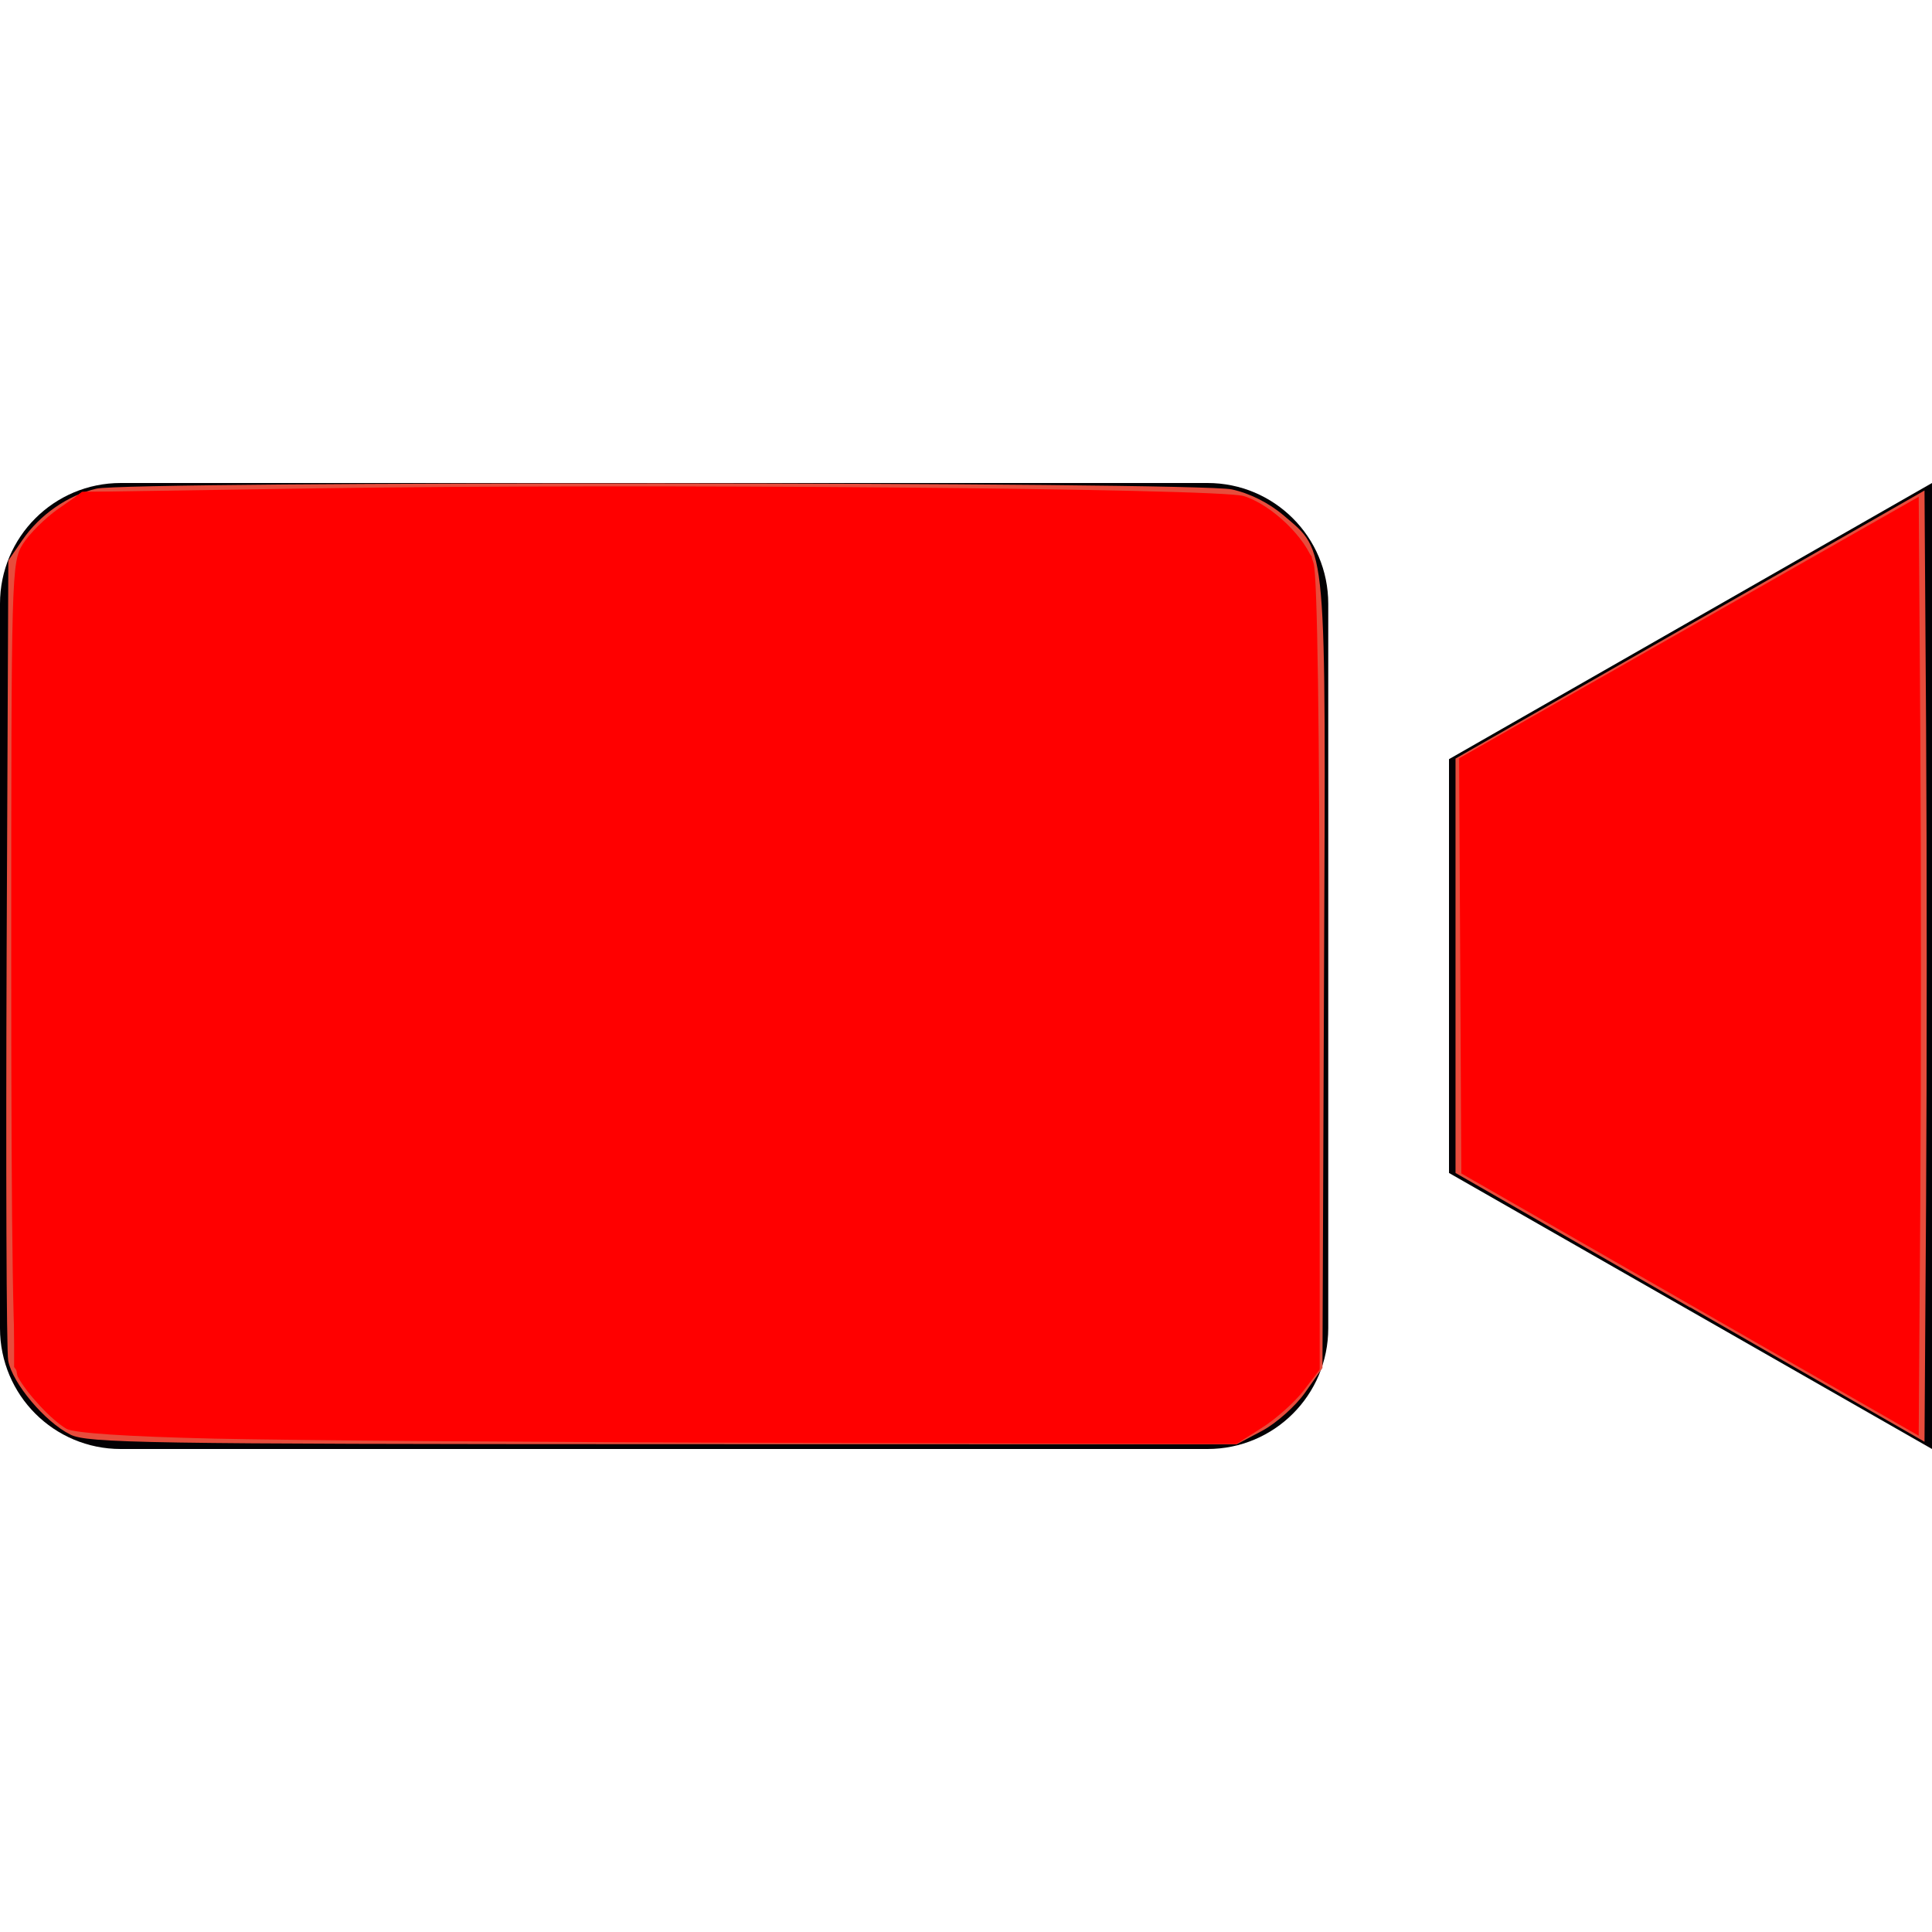 <?xml version="1.0" encoding="UTF-8" standalone="no"?>
<!-- Generator: Adobe Illustrator 18.1.1, SVG Export Plug-In . SVG Version: 6.00 Build 0)  -->

<svg
   xmlns:dc="http://purl.org/dc/elements/1.1/"
   xmlns:cc="http://creativecommons.org/ns#"
   xmlns:rdf="http://www.w3.org/1999/02/22-rdf-syntax-ns#"
   xmlns:svg="http://www.w3.org/2000/svg"
   xmlns="http://www.w3.org/2000/svg"
   xmlns:sodipodi="http://sodipodi.sourceforge.net/DTD/sodipodi-0.dtd"
   xmlns:inkscape="http://www.inkscape.org/namespaces/inkscape"
   version="1.1"
   id="Capa_1"
   x="0px"
   y="0px"
   viewBox="0 0 16 16"
   style="enable-background:new 0 0 16 16;"
   xml:space="preserve"
   inkscape:version="0.91 r13725"
   sodipodi:docname="vision-available.svg"
   inkscape:export-filename="/Users/justbuchanan/src/rj/robocup-software/soccer/ui/vision-available.png"
   inkscape:export-xdpi="120.40134"
   inkscape:export-ydpi="120.40134"><defs
     id="defs3591" /><sodipodi:namedview
     pagecolor="#ffffff"
     bordercolor="#666666"
     borderopacity="1"
     objecttolerance="10"
     gridtolerance="10"
     guidetolerance="10"
     inkscape:pageopacity="0"
     inkscape:pageshadow="2"
     inkscape:window-width="1419"
     inkscape:window-height="837"
     id="namedview3589"
     showgrid="false"
     inkscape:zoom="20.85965"
     inkscape:cx="10.668877"
     inkscape:cy="11.624116"
     inkscape:window-x="551"
     inkscape:window-y="0"
     inkscape:window-maximized="0"
     inkscape:current-layer="Capa_1" /><g
     id="g3551"
     inkscape:export-xdpi="90"
     inkscape:export-ydpi="90"><g
       id="g3553"><polygon
         style="fill:#030104;"
         points="12,6.287 12,9.714 16,12 16,4   "
         id="polygon3555" /><path
         style="fill:#030104;"
         d="M10,4H1C0.447,4,0,4.447,0,5v6c0,0.553,0.447,1,1,1h9c0.553,0,1-0.447,1-1v-1V9.143V6.857V6V5    C11,4.448,10.553,4,10,4z"
         id="path3557" /></g></g><g
     id="g3559" /><g
     id="g3561" /><g
     id="g3563" /><g
     id="g3565" /><g
     id="g3567" /><g
     id="g3569" /><g
     id="g3571" /><g
     id="g3573" /><g
     id="g3575" /><g
     id="g3577" /><g
     id="g3579" /><g
     id="g3581" /><g
     id="g3583" /><g
     id="g3585" /><g
     id="g3587" /><path
     style="fill:#e74c3c;stroke:none;stroke-width:1px;stroke-linecap:butt;stroke-linejoin:miter;stroke-opacity:1;fill-opacity:1"
     d="M 0.582,11.88 C 0.373,11.777 0.102,11.454 0.068,11.269 0.053,11.188 0.048,9.663 0.055,7.882 L 0.069,4.642 0.185,4.473 C 0.329,4.263 0.561,4.102 0.798,4.047 1.068,3.984 9.908,3.99 10.201,4.053 c 0.149,0.032 0.308,0.112 0.43,0.216 0.361,0.309 0.349,0.171 0.334,3.816 l -0.013,3.244 -0.144,0.204 c -0.079,0.112 -0.239,0.254 -0.355,0.316 l -0.211,0.112 -4.75,-0.001 c -4.288,-9.82e-4 -4.766,-0.009 -4.909,-0.079 l 0,1e-6 z"
     id="path4395"
     inkscape:connector-curvature="0" /><path
     style="fill:#e74c3c;fill-opacity:1"
     d="m 13.996,10.828 -1.942,-1.114 0,-1.716 0,-1.716 1.942,-1.11 1.942,-1.11 0.013,1.955 c 0.007,1.075 0.007,2.848 0,3.939 l -0.013,1.984 -1.942,-1.114 z"
     id="path4397"
     inkscape:connector-curvature="0" /><path
     style="fill:#ff0000;fill-opacity:1"
     d="M 1.771,11.914 C 1.047,11.897 0.61,11.868 0.549,11.832 0.427,11.761 0.217,11.535 0.147,11.4 0.109,11.325 0.093,10.336 0.093,7.978 c 0,-3.231 0.002,-3.321 0.096,-3.472 0.053,-0.085 0.186,-0.217 0.295,-0.293 L 0.684,4.074 2.654,4.044 c 2.624,-0.04 7.436,3.198e-4 7.645,0.064 0.231,0.07 0.522,0.351 0.58,0.558 0.031,0.11 0.049,1.376 0.049,3.426 l 2.88e-4,3.251 -0.132,0.173 c -0.073,0.095 -0.228,0.234 -0.345,0.308 l -0.213,0.135 -3.67,-0.01 C 4.549,11.945 2.391,11.928 1.771,11.914 Z"
     id="path4399"
     inkscape:connector-curvature="0" /><path
     style="fill:#ff0000;fill-opacity:1;stroke:none"
     d="m 13.996,10.804 -1.894,-1.086 -0.009,-1.719 -0.009,-1.719 1.903,-1.083 1.903,-1.083 0.013,1.961 c 0.007,1.079 0.007,2.828 0,3.888 l -0.013,1.927 -1.894,-1.086 z"
     id="path4401"
     inkscape:connector-curvature="0" /><path
     style="fill:#ff0000;fill-opacity:1;stroke:none"
     d="m 4.024,11.914 c -3.695,-0.031 -3.504,-0.011 -3.771,-0.397 l -0.136,-0.196 0,-3.344 c 0,-3.305 0.001,-3.346 0.099,-3.477 0.054,-0.073 0.18,-0.199 0.28,-0.279 l 0.181,-0.147 4.777,0 c 5.342,0 4.9,-0.029 5.241,0.348 l 0.168,0.186 0.032,1.167 c 0.018,0.642 0.032,2.156 0.032,3.364 l 0,2.197 -0.18,0.199 c -0.099,0.109 -0.26,0.25 -0.359,0.312 -0.204,0.129 0.375,0.123 -6.365,0.067 z"
     id="path4403"
     inkscape:connector-curvature="0" /></svg>